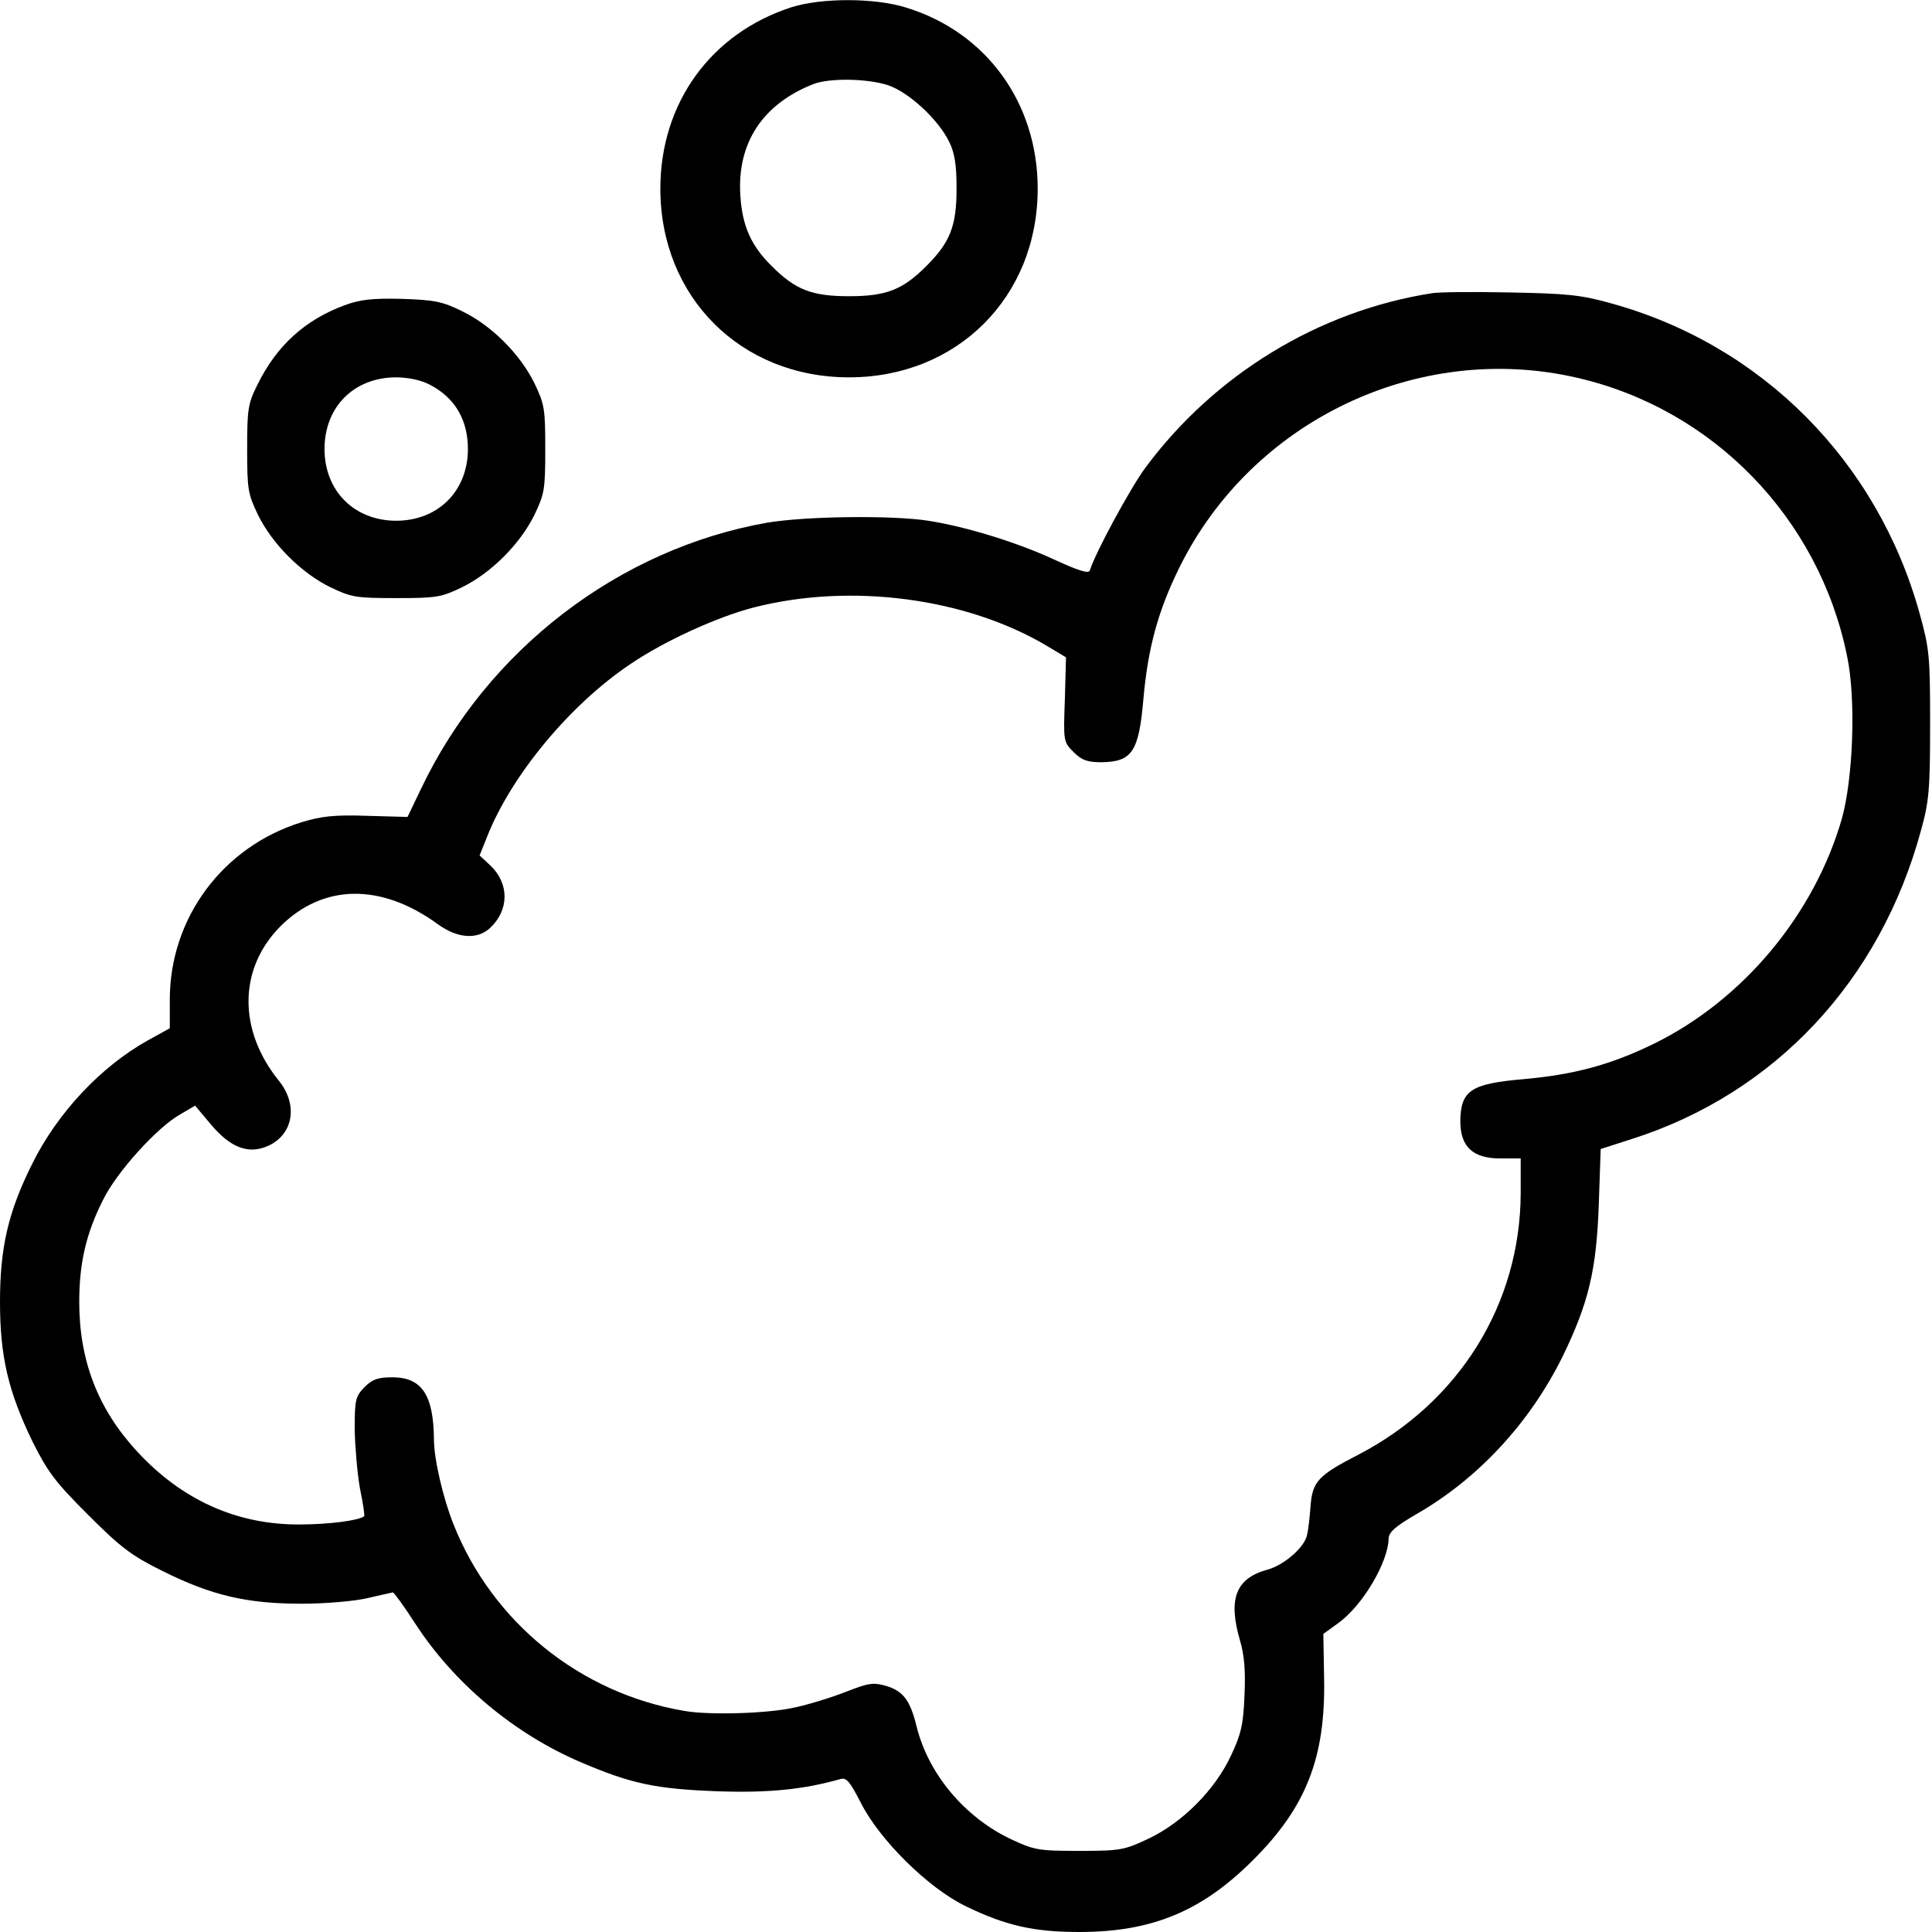 <?xml version="1.0" standalone="no"?>
<!DOCTYPE svg PUBLIC "-//W3C//DTD SVG 20010904//EN"
 "http://www.w3.org/TR/2001/REC-SVG-20010904/DTD/svg10.dtd">
<svg version="1.0" xmlns="http://www.w3.org/2000/svg"
 width="512pt" height="512pt" viewBox="0 0 512 512"
 preserveAspectRatio="xMidYMid meet">
<g transform="translate(0,512) scale(0.1,-0.1)"
fill="#000000" stroke="none">
<path d="M2098 5101 c-214 -69 -348 -254 -348 -481 0 -287 213 -500 500 -500
287 0 500 213 500 500 0 227 -136 415 -349 480 -83 26 -223 26 -303 1z m256
-207 c55 -19 132 -90 161 -149 15 -30 20 -61 20 -125 0 -99 -17 -142 -80 -205
-63 -63 -106 -80 -205 -80 -99 0 -142 17 -205 80 -55 54 -78 107 -83 187 -9
139 59 242 193 295 44 17 144 15 199 -3z"/>
<path d="M3795 4343 c-301 -47 -577 -216 -760 -463 -39 -53 -131 -222 -147
-272 -3 -9 -31 0 -94 29 -97 45 -232 87 -334 103 -97 15 -324 12 -426 -5 -393
-69 -743 -337 -918 -705 l-36 -75 -108 3 c-86 3 -120 -1 -173 -17 -209 -65
-349 -254 -349 -470 l0 -76 -58 -32 c-124 -69 -240 -192 -307 -328 -63 -126
-85 -221 -85 -365 0 -145 22 -238 86 -370 41 -82 61 -108 148 -195 86 -86 115
-108 196 -148 130 -65 224 -87 369 -87 66 0 142 7 176 15 33 8 63 14 66 15 3
0 30 -37 59 -82 103 -159 263 -293 439 -368 133 -57 199 -71 361 -77 136 -5
231 5 326 32 17 5 25 -4 55 -62 49 -98 179 -227 279 -275 105 -51 180 -68 300
-68 193 0 325 55 460 190 142 141 193 273 189 482 l-2 118 40 29 c64 46 132
161 133 224 1 17 18 32 73 64 164 94 301 242 388 418 69 142 90 229 96 405 l5
145 84 27 c378 121 657 419 765 818 21 75 24 108 24 280 0 183 -2 201 -28 295
-112 403 -418 711 -817 821 -82 23 -118 26 -270 29 -96 2 -188 1 -205 -2z
m384 -224 c362 -83 642 -373 716 -738 24 -114 16 -324 -14 -431 -73 -253 -261
-479 -496 -595 -114 -56 -212 -83 -349 -95 -138 -12 -165 -30 -166 -111 0 -68
33 -99 106 -99 l54 0 0 -92 c-1 -294 -163 -554 -430 -693 -107 -55 -122 -71
-127 -137 -2 -29 -6 -63 -9 -75 -6 -33 -61 -81 -106 -93 -83 -23 -104 -77 -72
-187 12 -40 15 -83 12 -147 -3 -76 -9 -102 -36 -159 -42 -90 -128 -177 -219
-220 -64 -30 -74 -32 -183 -32 -109 0 -119 2 -183 32 -121 58 -217 172 -248
298 -17 69 -35 93 -80 107 -35 10 -47 8 -106 -15 -38 -15 -99 -34 -137 -42
-69 -16 -226 -21 -293 -9 -276 47 -508 235 -611 494 -28 70 -52 174 -52 225
-1 118 -32 165 -110 165 -38 0 -53 -5 -74 -26 -24 -25 -26 -33 -26 -113 1 -47
7 -117 14 -156 8 -38 13 -72 11 -73 -11 -11 -92 -22 -171 -22 -166 -1 -313 65
-432 195 -103 112 -152 240 -152 395 0 102 18 181 63 270 36 74 145 194 205
227 l39 23 42 -50 c53 -63 101 -80 153 -56 66 31 78 109 27 172 -109 135 -107
298 5 410 113 112 266 114 416 5 52 -38 105 -42 139 -10 50 47 51 116 2 164
l-30 28 20 50 c64 162 219 349 378 456 89 61 231 126 328 151 257 66 563 26
778 -102 l50 -30 -3 -111 c-4 -111 -4 -113 23 -140 22 -22 37 -27 74 -27 81 1
99 28 111 166 12 137 39 235 95 349 192 390 633 601 1054 504z"/>
<path d="M913 4311 c-105 -39 -180 -107 -231 -211 -25 -50 -27 -65 -27 -170 0
-107 2 -119 29 -175 38 -77 114 -153 191 -191 56 -27 68 -29 175 -29 107 0
119 2 175 29 77 38 153 114 191 191 27 56 29 68 29 175 0 107 -2 119 -29 175
-38 77 -114 153 -191 190 -52 26 -73 30 -160 33 -79 2 -111 -2 -152 -17z m225
-210 c67 -34 102 -93 102 -171 0 -111 -79 -190 -190 -190 -111 0 -190 79 -190
190 0 111 77 189 188 190 33 0 67 -7 90 -19z"/>
</g>
</svg>
